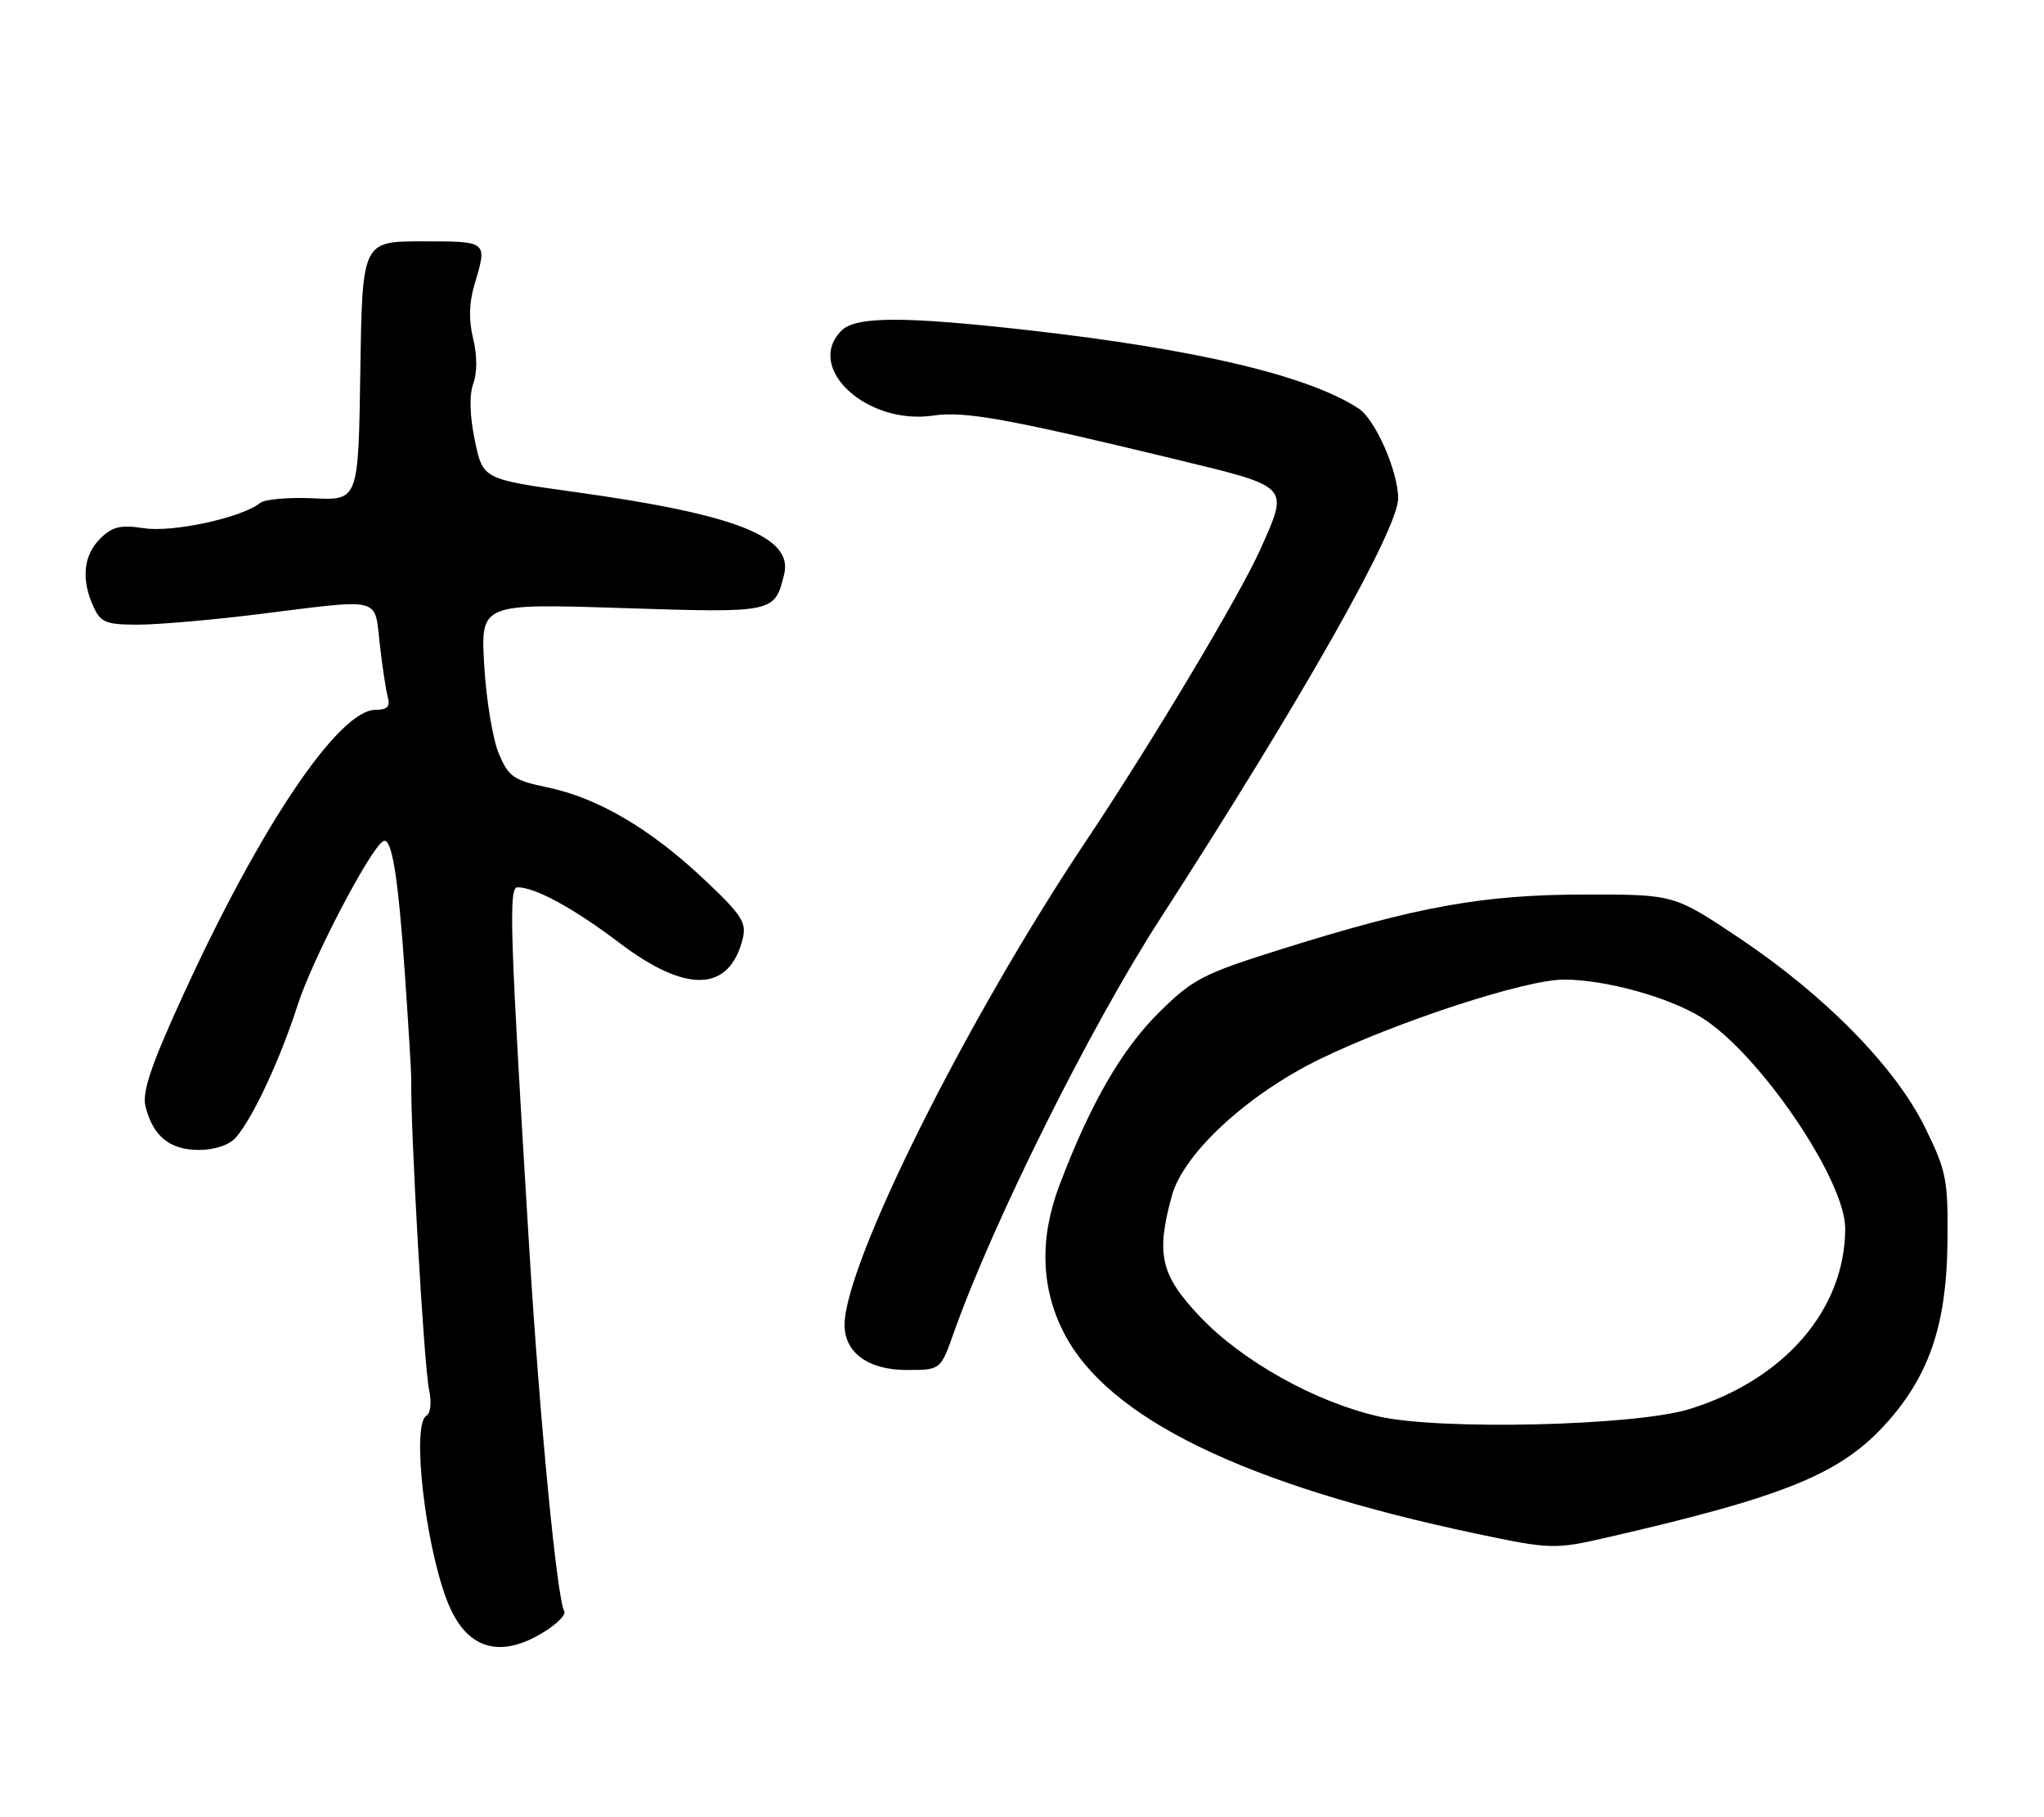 <?xml version="1.0" encoding="UTF-8" standalone="no"?>
<!DOCTYPE svg PUBLIC "-//W3C//DTD SVG 1.1//EN" "http://www.w3.org/Graphics/SVG/1.1/DTD/svg11.dtd" >
<svg xmlns="http://www.w3.org/2000/svg" xmlns:xlink="http://www.w3.org/1999/xlink" version="1.1" viewBox="0 0 288 256">
 <g >
 <path fill="currentColor"
d=" M 76.64 229.91 C 78.49 228.77 79.78 227.46 79.51 227.01 C 78.50 225.38 76.04 199.97 74.58 176.00 C 71.86 131.54 71.64 125.00 72.90 125.00 C 75.43 125.00 80.82 127.94 87.30 132.85 C 96.74 139.99 102.76 139.78 104.65 132.24 C 105.23 129.97 104.50 128.86 99.14 123.82 C 91.59 116.72 84.21 112.40 77.16 110.93 C 72.37 109.93 71.67 109.45 70.28 106.16 C 69.43 104.15 68.51 98.57 68.23 93.76 C 67.72 85.02 67.72 85.02 87.61 85.66 C 109.13 86.35 109.12 86.36 110.48 80.95 C 111.81 75.65 103.80 72.48 80.99 69.31 C 68.04 67.51 68.04 67.51 66.90 62.03 C 66.18 58.53 66.10 55.65 66.69 54.03 C 67.25 52.48 67.24 50.02 66.66 47.68 C 66.03 45.10 66.09 42.64 66.86 40.07 C 68.69 33.95 68.75 34.00 59.52 34.00 C 51.05 34.00 51.05 34.00 50.77 52.25 C 50.50 70.50 50.50 70.50 44.16 70.20 C 40.67 70.04 37.30 70.33 36.66 70.85 C 34.13 72.91 24.44 75.03 20.35 74.42 C 16.95 73.91 15.82 74.18 14.10 75.90 C 11.75 78.25 11.42 81.64 13.16 85.45 C 14.18 87.70 14.92 88.00 19.45 88.00 C 22.27 88.00 29.96 87.33 36.54 86.51 C 54.02 84.33 52.74 84.01 53.51 90.75 C 53.87 93.91 54.38 97.29 54.65 98.25 C 55.01 99.54 54.55 100.00 52.91 100.00 C 47.73 100.00 36.67 116.41 25.75 140.31 C 21.27 150.09 20.00 153.87 20.50 155.86 C 21.54 160.06 23.92 162.00 28.00 162.00 C 30.26 162.00 32.29 161.32 33.23 160.25 C 35.61 157.55 39.49 149.23 41.97 141.50 C 44.03 135.12 52.09 119.68 53.97 118.52 C 55.19 117.76 56.10 123.35 57.07 137.50 C 57.56 144.65 57.95 151.06 57.94 151.75 C 57.80 158.67 59.74 192.54 60.46 195.81 C 60.84 197.56 60.68 199.08 60.06 199.46 C 58.00 200.74 59.87 217.40 62.99 225.50 C 65.60 232.29 70.33 233.82 76.64 229.91 Z  M 226.50 216.58 C 251.92 210.73 259.58 207.56 266.07 200.18 C 271.92 193.54 274.28 186.39 274.40 174.99 C 274.49 166.16 274.26 164.99 271.23 158.82 C 267.04 150.31 257.16 140.24 245.02 132.12 C 235.87 126.00 235.87 126.00 223.18 126.02 C 208.86 126.05 199.73 127.70 180.50 133.73 C 169.50 137.19 168.07 137.92 163.35 142.59 C 158.05 147.81 153.60 155.53 149.27 166.99 C 146.44 174.47 146.66 181.49 149.93 187.82 C 156.10 199.80 175.34 209.16 208.00 216.06 C 218.45 218.27 219.06 218.29 226.50 216.58 Z  M 134.39 187.75 C 139.91 172.19 153.59 144.73 163.40 129.54 C 183.47 98.46 197.00 74.56 197.00 70.20 C 197.00 66.43 193.78 59.09 191.46 57.57 C 184.38 52.93 168.75 49.22 145.00 46.53 C 127.40 44.54 120.59 44.55 118.57 46.57 C 113.33 51.81 122.14 59.95 131.54 58.54 C 135.91 57.89 142.15 59.02 165.25 64.61 C 181.97 68.66 181.61 68.30 177.63 77.29 C 174.81 83.67 162.32 104.57 153.01 118.50 C 136.16 143.69 119.00 178.08 119.00 186.66 C 119.00 190.57 122.36 193.00 127.77 193.00 C 132.53 193.00 132.53 193.00 134.39 187.75 Z  M 194.28 199.55 C 185.34 197.52 174.99 191.74 169.06 185.47 C 163.53 179.62 162.86 176.75 165.10 168.50 C 166.74 162.48 175.81 154.12 186.12 149.13 C 197.08 143.83 215.00 138.00 220.35 138.00 C 226.22 138.00 235.26 140.51 239.85 143.41 C 247.97 148.53 260.01 166.27 259.99 173.07 C 259.97 184.49 251.41 194.39 238.00 198.52 C 230.36 200.87 202.93 201.52 194.28 199.55 Z "/>
</g>
</svg>
